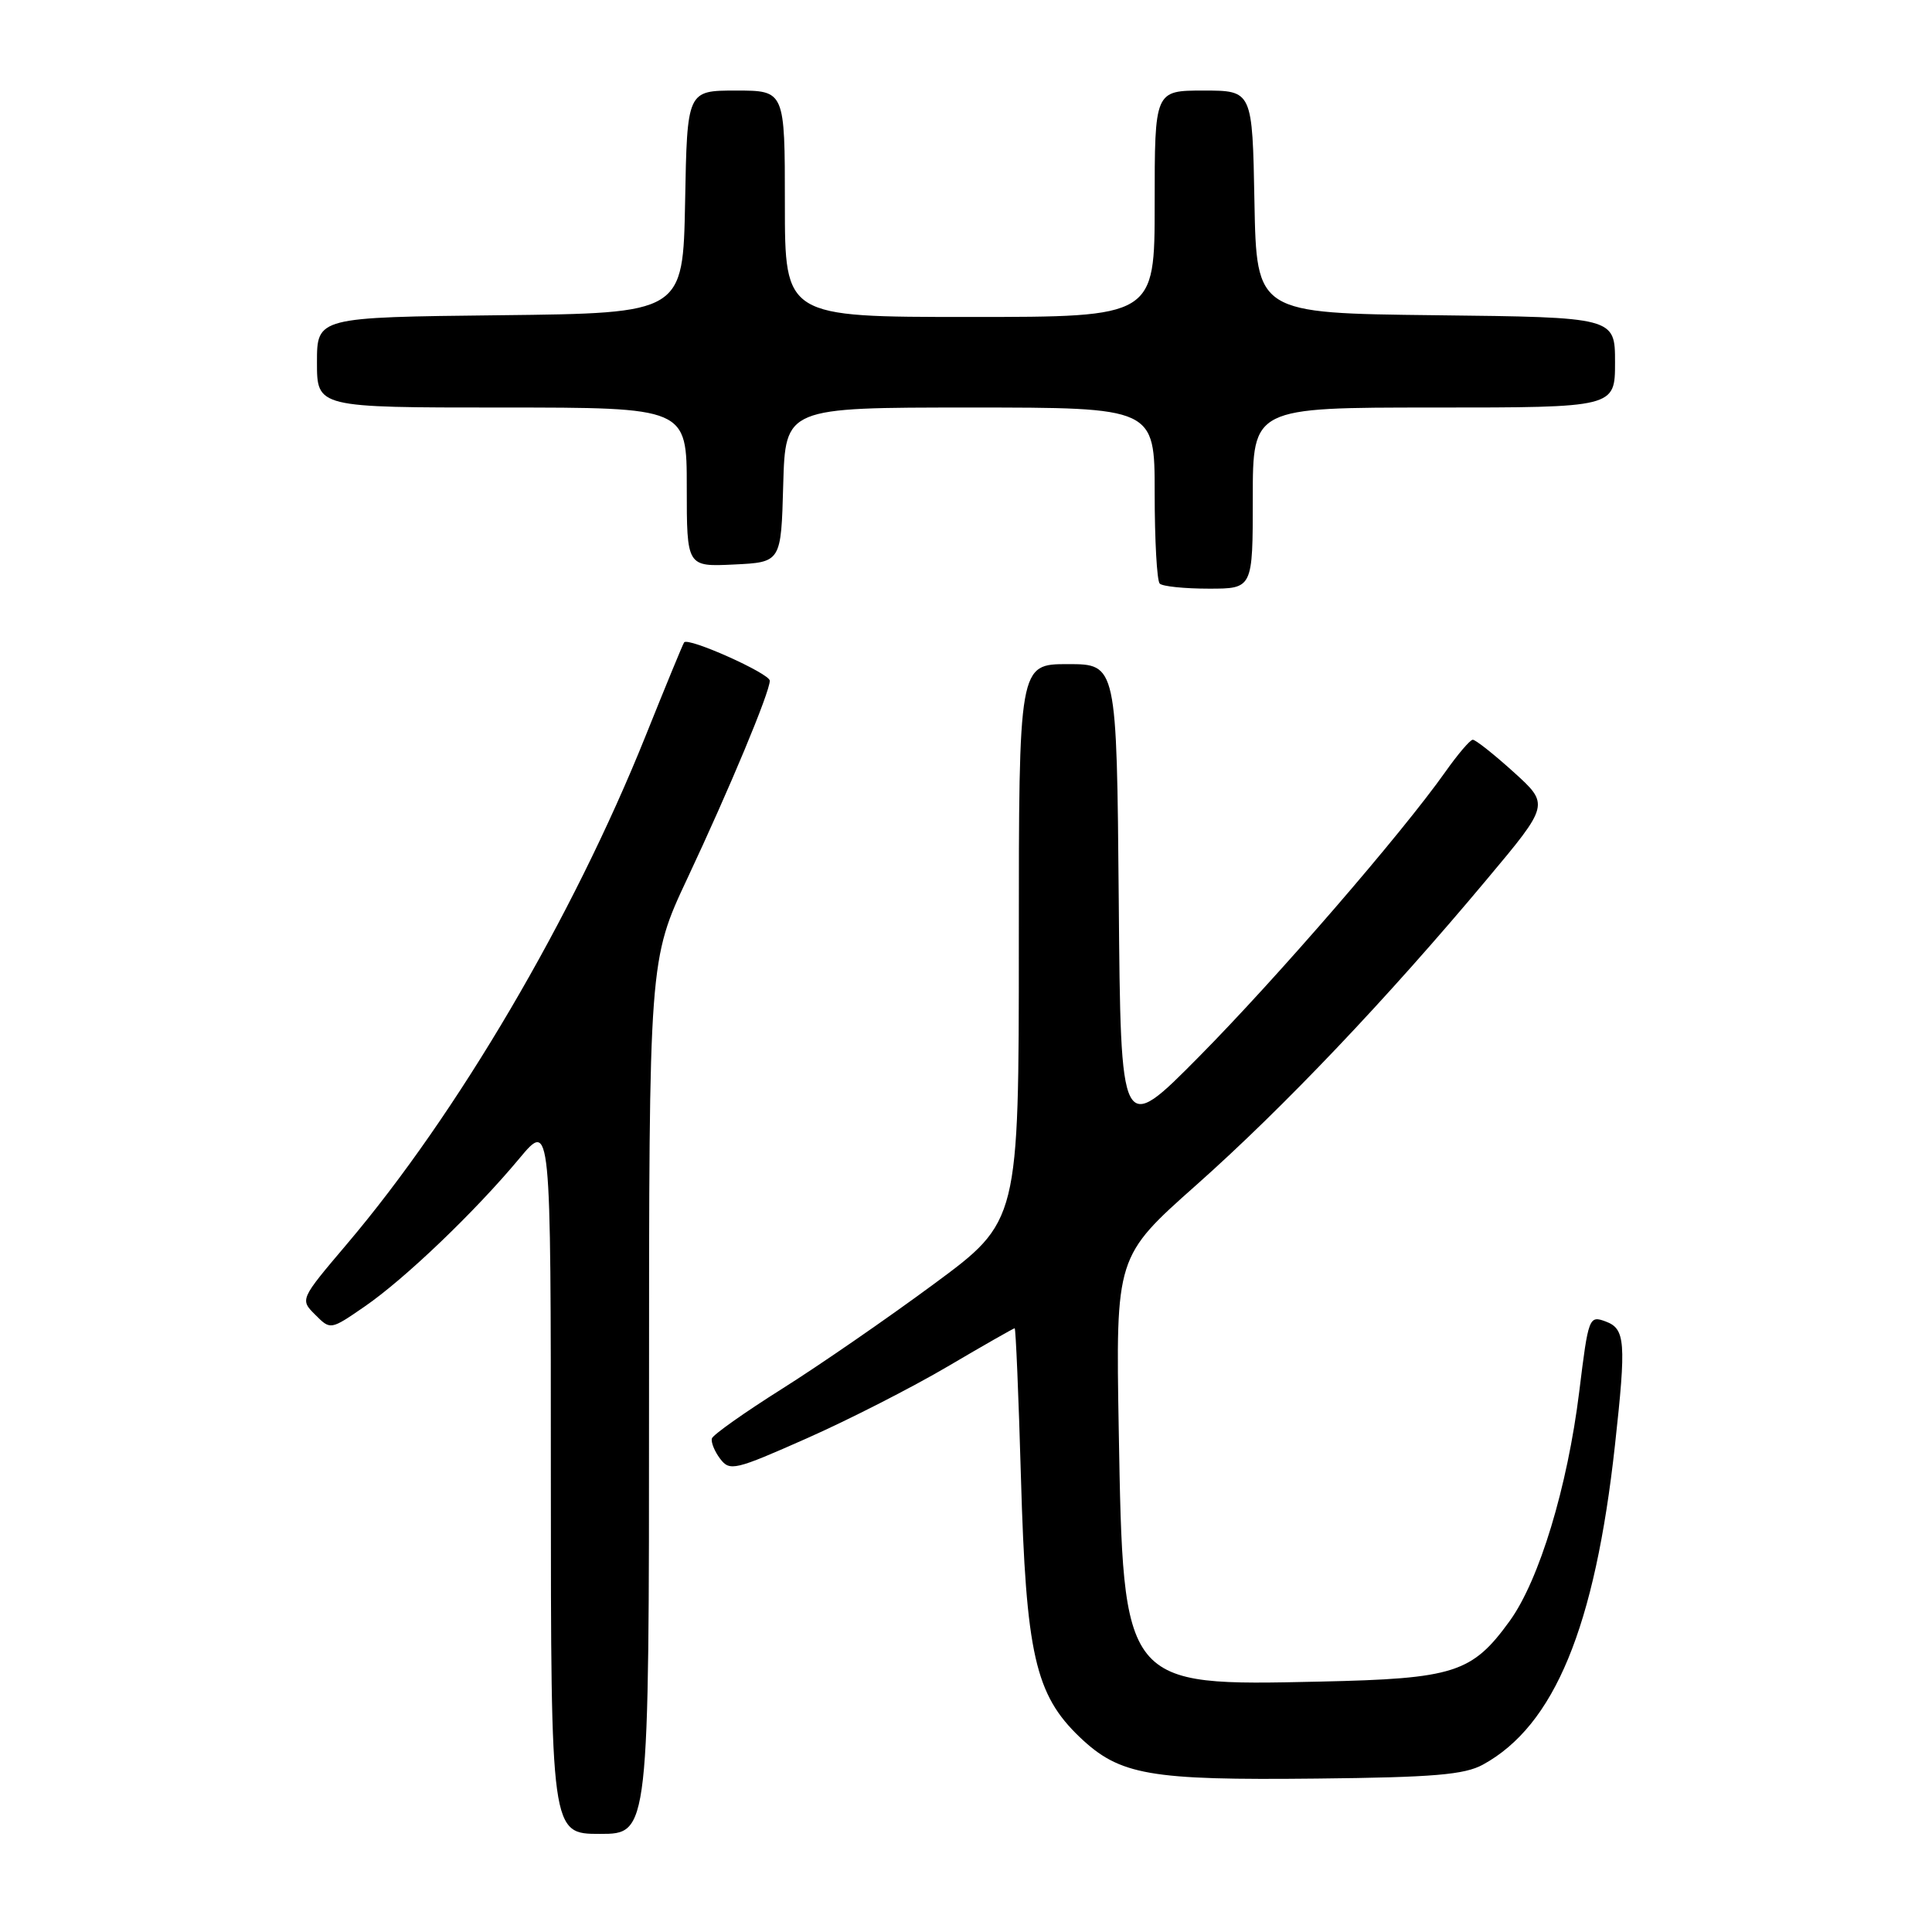 <?xml version="1.0" encoding="UTF-8" standalone="no"?>
<!DOCTYPE svg PUBLIC "-//W3C//DTD SVG 1.1//EN" "http://www.w3.org/Graphics/SVG/1.1/DTD/svg11.dtd" >
<svg xmlns="http://www.w3.org/2000/svg" xmlns:xlink="http://www.w3.org/1999/xlink" version="1.1" viewBox="0 0 256 256">
 <g >
 <path fill="currentColor"
d=" M 86.00 185.10 C 86.00 127.21 86.00 127.21 91.10 116.35 C 96.69 104.45 102.00 91.72 102.00 90.20 C 102.00 89.24 91.18 84.40 90.65 85.12 C 90.49 85.33 88.20 90.90 85.55 97.50 C 75.90 121.56 60.59 147.61 45.97 164.84 C 39.74 172.19 39.74 172.19 41.77 174.21 C 43.79 176.24 43.79 176.24 48.32 173.12 C 53.64 169.46 62.93 160.57 68.82 153.50 C 72.99 148.50 72.99 148.50 72.99 195.75 C 73.00 243.00 73.00 243.00 79.50 243.00 C 86.00 243.00 86.00 243.00 86.00 185.10 Z  M 196.50 233.82 C 205.96 228.64 211.34 215.63 213.99 191.50 C 215.50 177.79 215.37 176.07 212.75 175.10 C 210.56 174.29 210.47 174.52 209.26 184.38 C 207.70 197.04 203.96 209.37 200.05 214.78 C 195.05 221.68 192.70 222.43 174.92 222.82 C 148.73 223.40 148.84 223.54 148.24 189.50 C 147.84 166.50 147.84 166.50 158.54 157.00 C 170.10 146.73 183.79 132.33 196.99 116.55 C 205.32 106.61 205.32 106.61 200.56 102.30 C 197.95 99.94 195.51 98.01 195.15 98.02 C 194.79 98.03 193.16 99.95 191.52 102.27 C 185.75 110.44 169.15 129.63 158.88 140.01 C 148.50 150.50 148.50 150.50 148.24 119.25 C 147.97 88.00 147.97 88.00 141.49 88.00 C 135.00 88.00 135.00 88.00 135.00 124.92 C 135.00 161.83 135.00 161.83 123.77 170.12 C 117.60 174.68 108.50 180.96 103.57 184.06 C 98.64 187.17 94.48 190.11 94.33 190.60 C 94.19 191.10 94.68 192.31 95.42 193.29 C 96.70 194.98 97.36 194.82 106.90 190.59 C 112.46 188.13 120.88 183.83 125.60 181.05 C 130.32 178.27 134.31 176.00 134.45 176.00 C 134.59 176.00 134.97 184.89 135.28 195.75 C 135.95 219.18 137.17 224.54 143.08 230.19 C 148.38 235.23 152.26 235.91 174.50 235.67 C 189.97 235.51 194.06 235.16 196.50 233.82 Z  M 166.00 66.00 C 166.00 54.00 166.00 54.00 190.00 54.00 C 214.00 54.00 214.00 54.00 214.00 48.02 C 214.00 42.04 214.00 42.04 190.25 41.77 C 166.50 41.50 166.50 41.50 166.22 26.75 C 165.95 12.00 165.95 12.00 159.47 12.00 C 153.00 12.00 153.00 12.00 153.00 27.00 C 153.00 42.00 153.00 42.00 128.50 42.00 C 104.00 42.00 104.00 42.00 104.00 27.00 C 104.00 12.00 104.00 12.00 97.53 12.00 C 91.05 12.00 91.05 12.00 90.78 26.75 C 90.50 41.50 90.50 41.50 66.25 41.77 C 42.00 42.04 42.00 42.04 42.00 48.02 C 42.00 54.00 42.00 54.00 66.50 54.00 C 91.00 54.00 91.00 54.00 91.00 64.55 C 91.00 75.10 91.00 75.10 97.25 74.80 C 103.50 74.50 103.50 74.50 103.78 64.25 C 104.07 54.00 104.07 54.00 128.53 54.00 C 153.00 54.00 153.00 54.00 153.00 65.33 C 153.00 71.57 153.30 76.97 153.67 77.33 C 154.03 77.70 156.96 78.00 160.17 78.00 C 166.00 78.00 166.00 78.00 166.00 66.00 Z "/>
</g>
</svg>